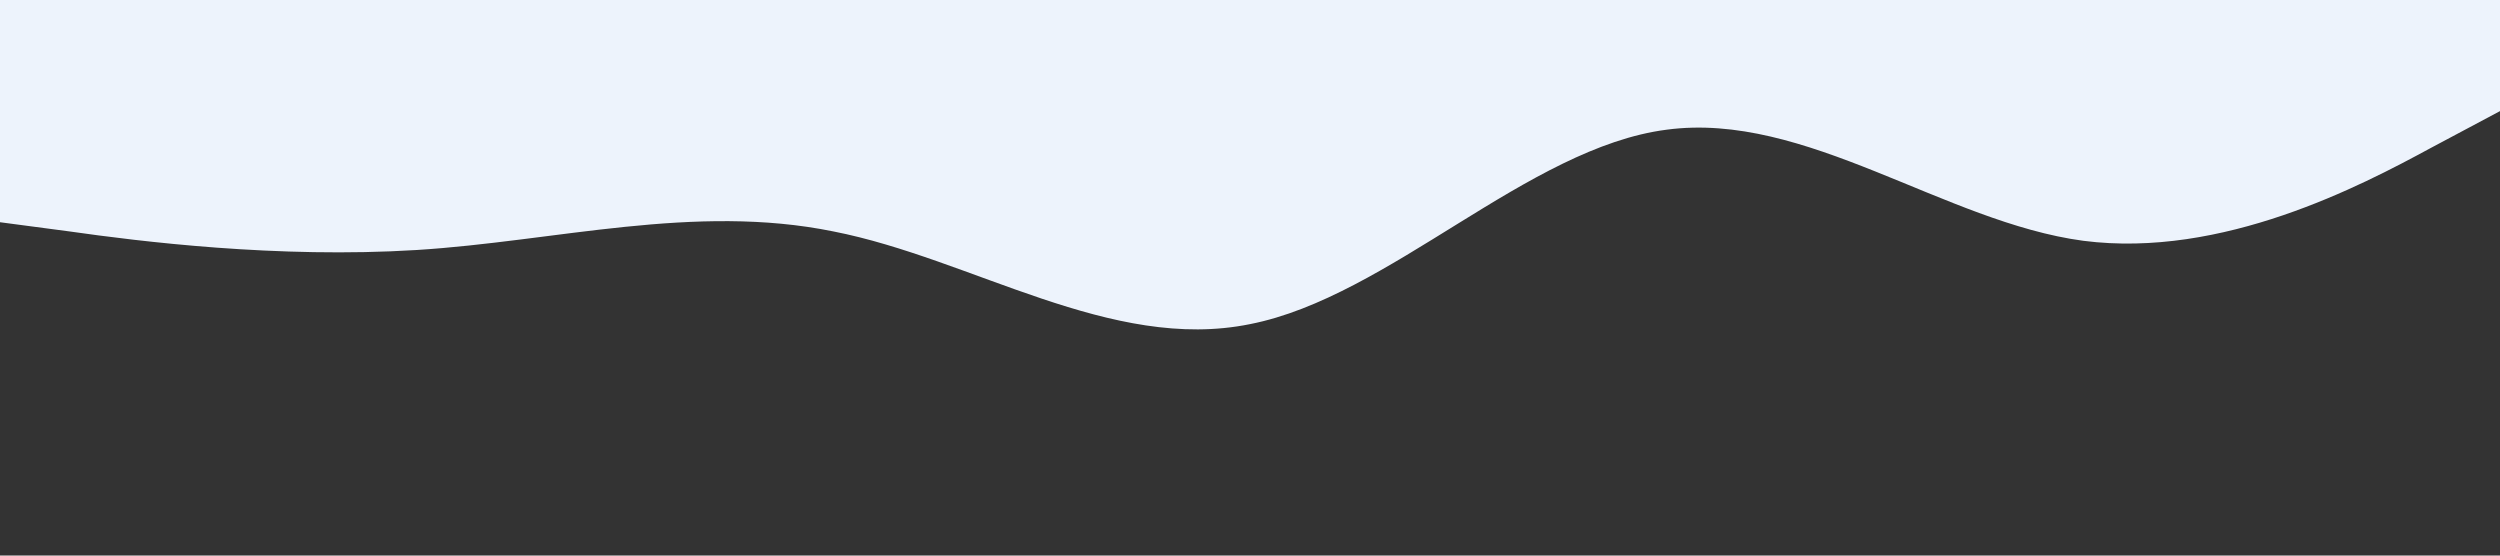 <?xml version="1.0" standalone="no"?><svg xmlns="http://www.w3.org/2000/svg" viewBox="0 0 1440 320"><rect x="0" y="0" width="1440" height="320" fill="#333333" stroke="none"/><path fill="#edf3fc" fill-opacity="1" d="M0,128L40,133.3C80,139,160,149,240,144C320,139,400,117,480,133.3C560,149,640,203,720,186.7C800,171,880,85,960,74.7C1040,64,1120,128,1200,138.7C1280,149,1360,107,1400,85.3L1440,64L1440,0L1400,0C1360,0,1280,0,1200,0C1120,0,1040,0,960,0C880,0,800,0,720,0C640,0,560,0,480,0C400,0,320,0,240,0C160,0,80,0,40,0L0,0Z"></path></svg>